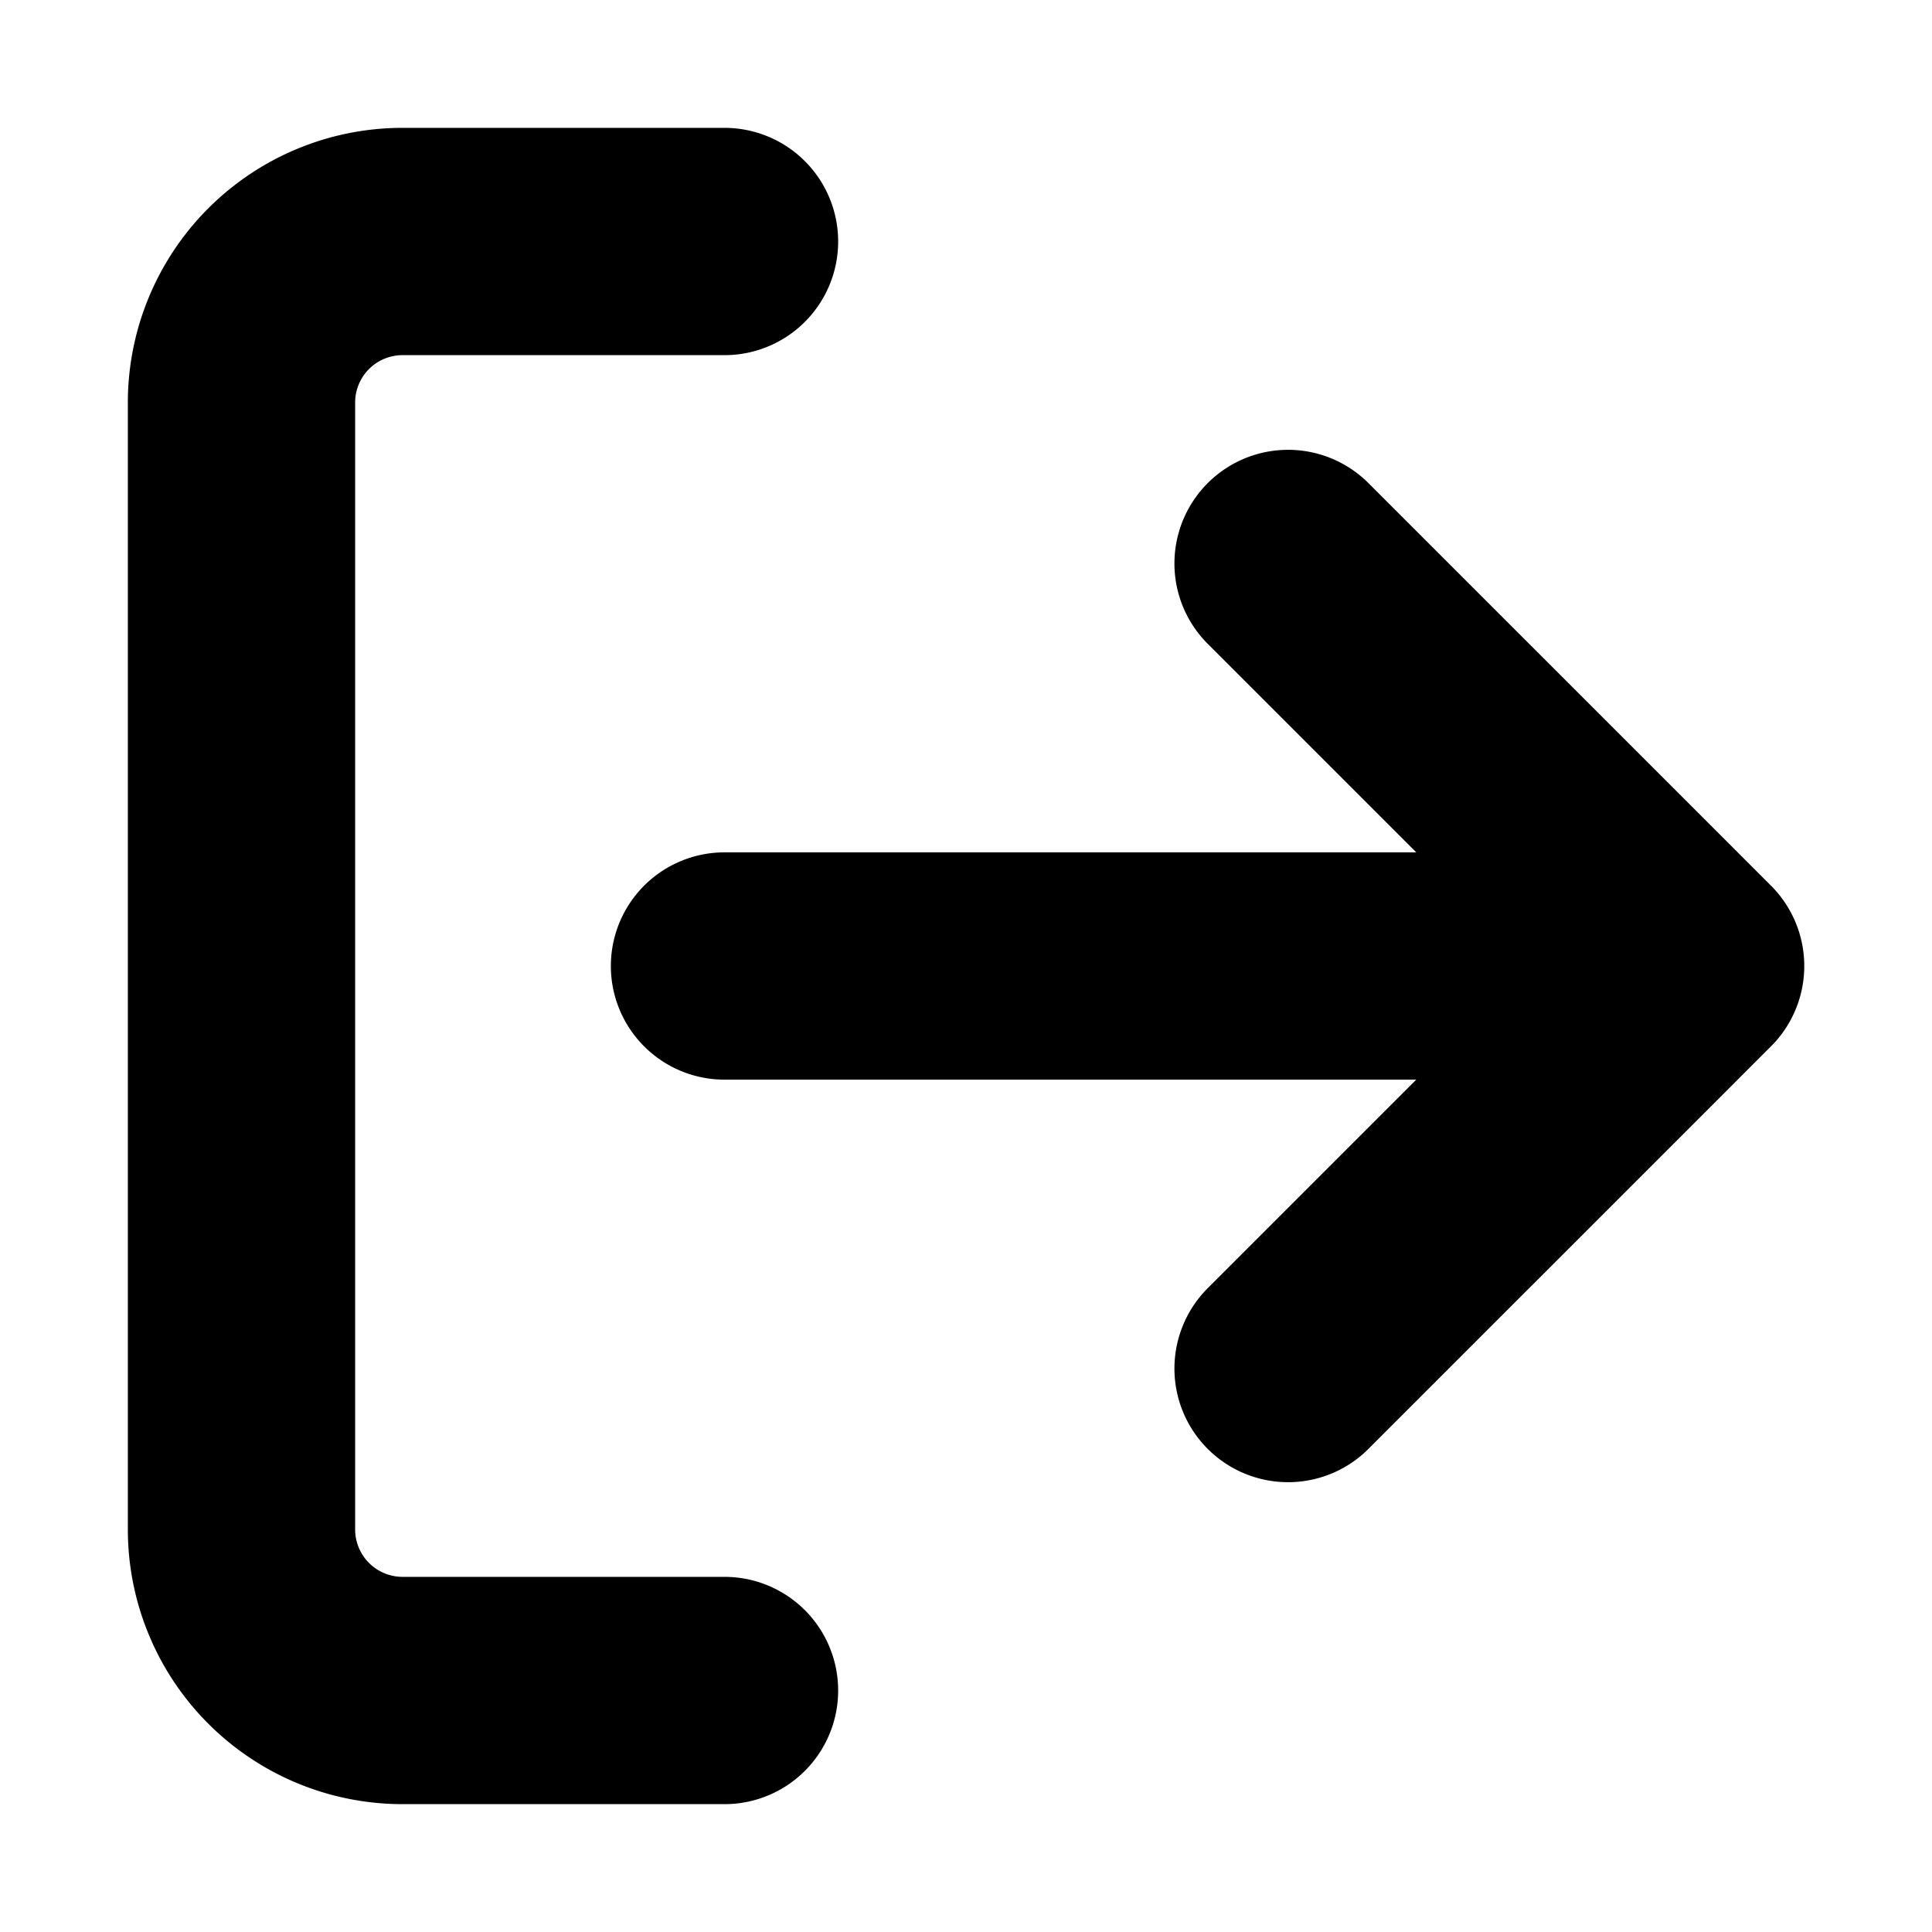 <svg width="17" height="17" fill="none" xmlns="http://www.w3.org/2000/svg"><path d="M6.375 14.875H3.542a1.417 1.417 0 01-1.417-1.417V3.542a1.417 1.417 0 011.417-1.417h2.833m4.959 9.917L14.876 8.5l-3.542-3.542M14.875 8.5h-8.5" stroke="#000" stroke-width="2" stroke-linecap="round" stroke-linejoin="round"/></svg>